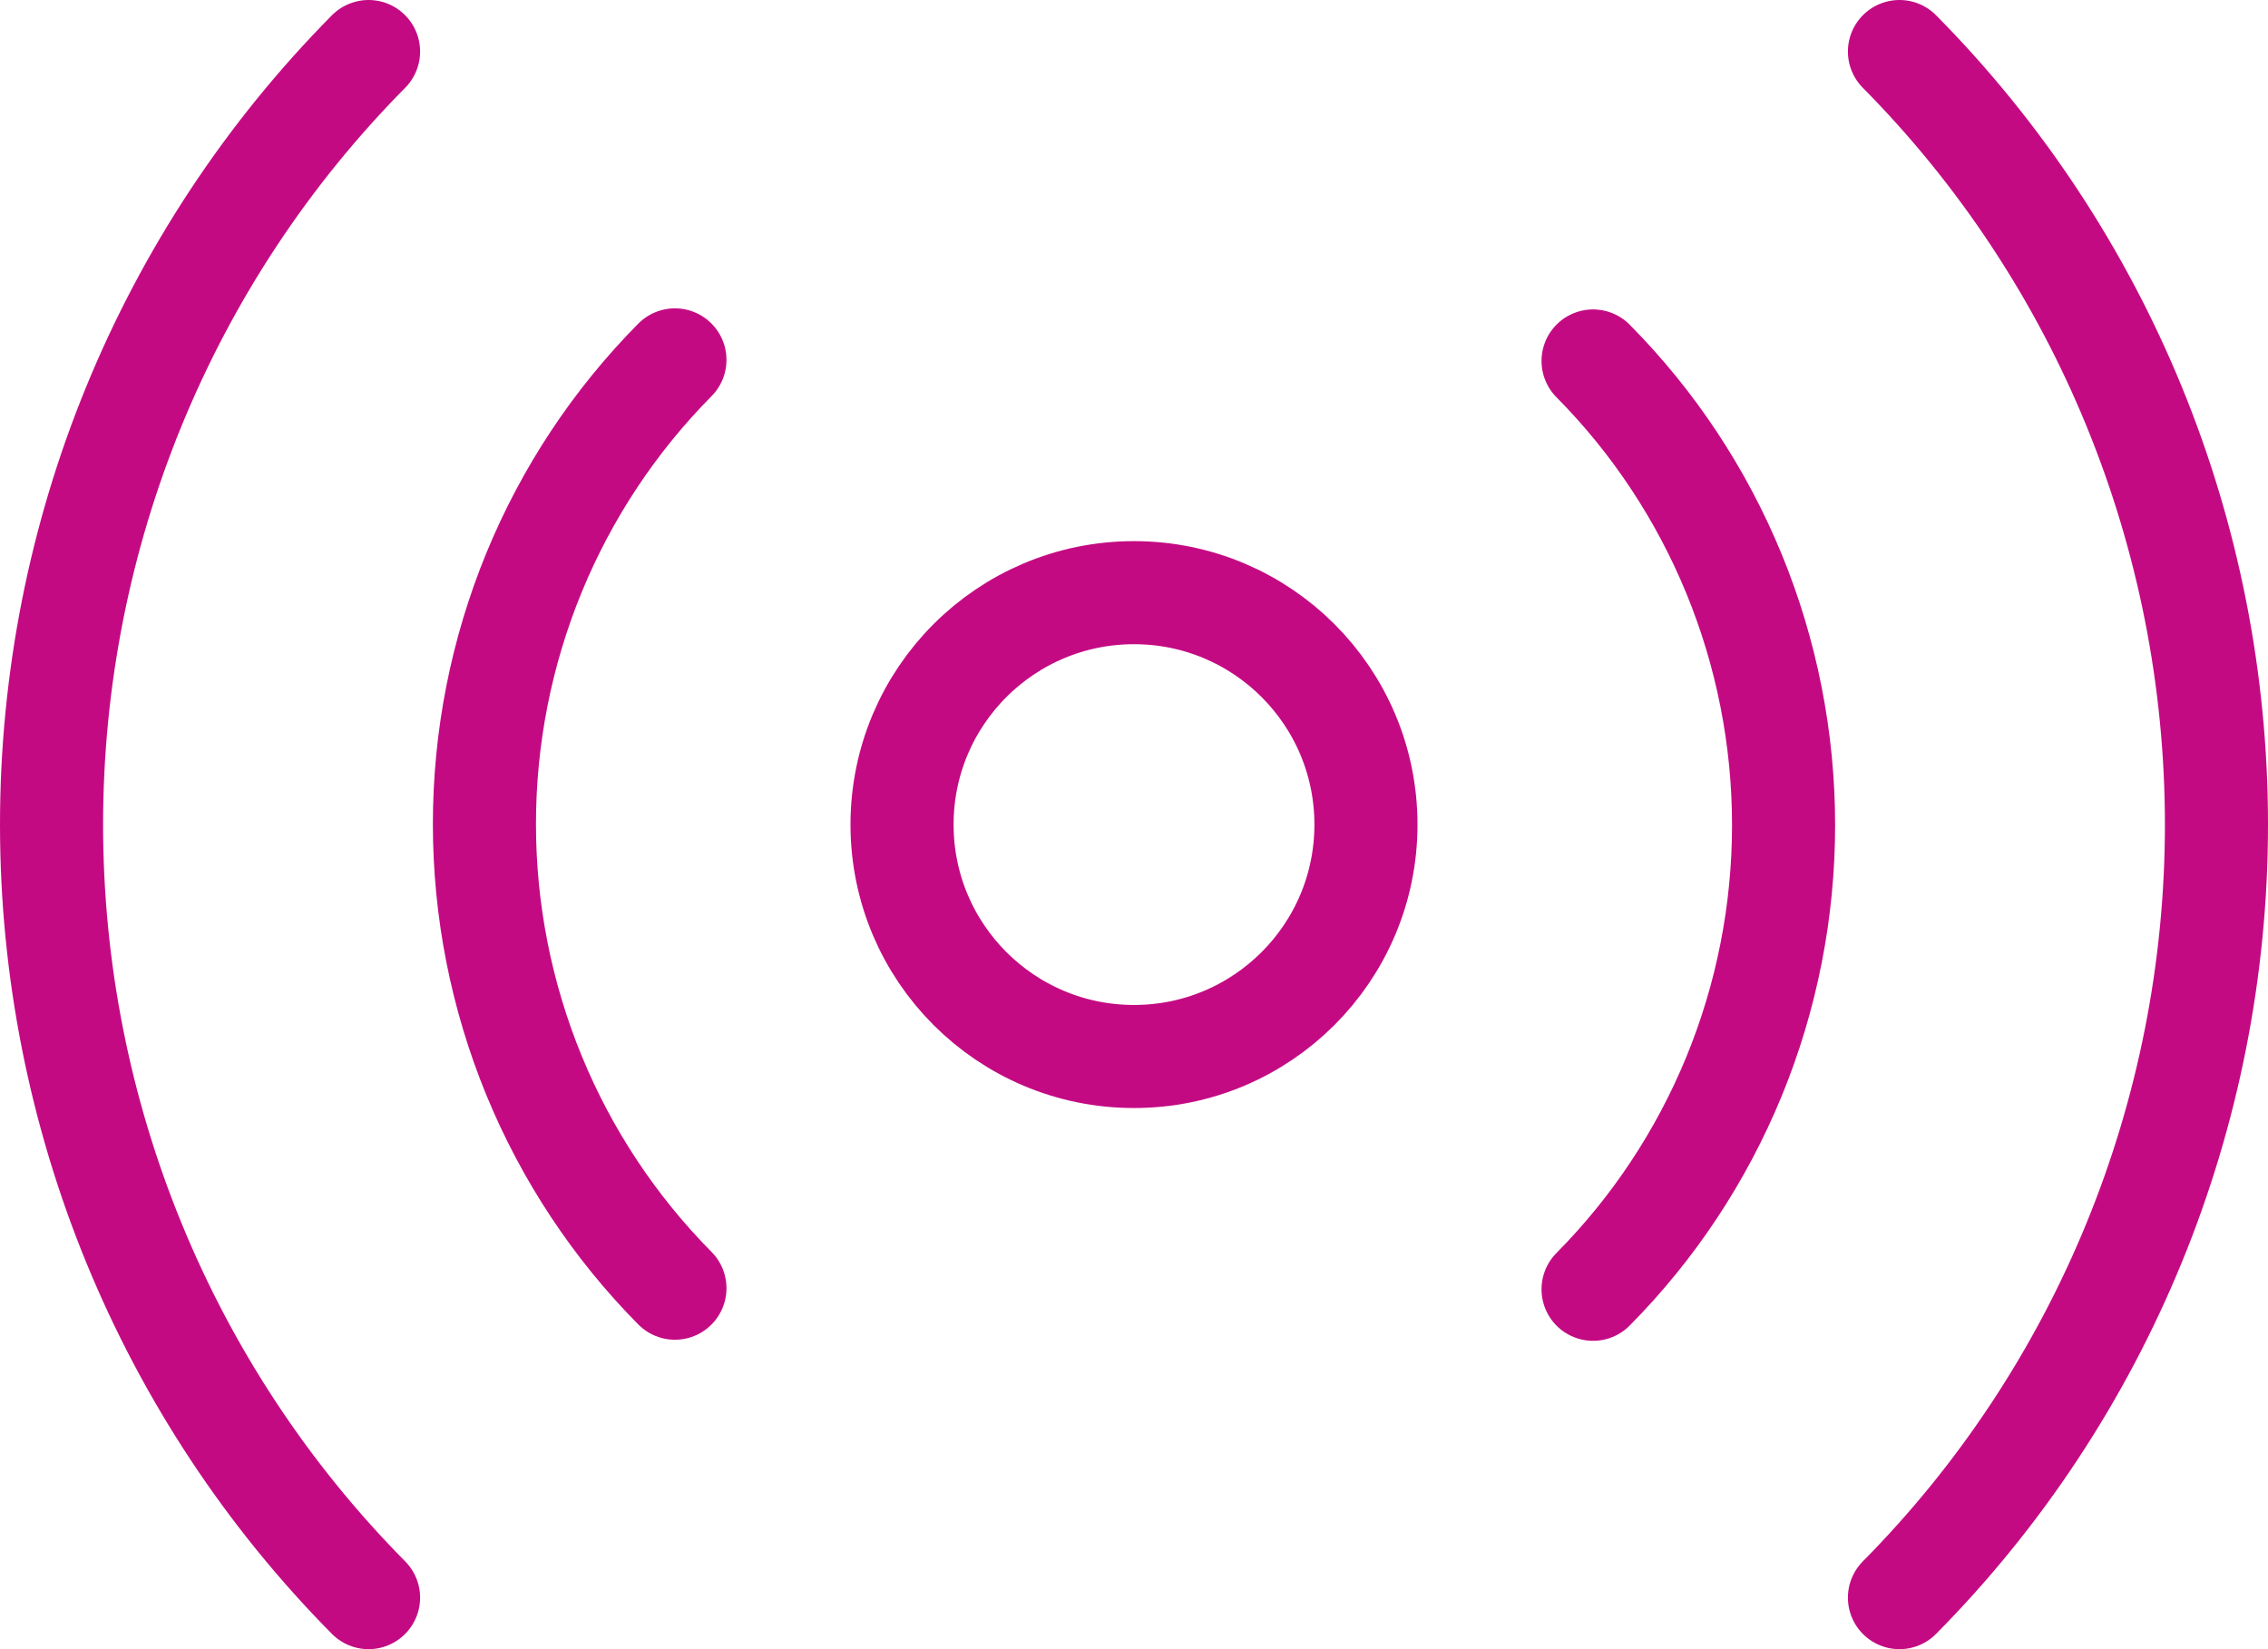 <svg width="88" height="64" viewBox="0 0 88 64" fill="none" xmlns="http://www.w3.org/2000/svg">
<path d="M44 41C48.971 41 53 36.971 53 32C53 27.029 48.971 23 44 23C39.029 23 35 27.029 35 32C35 36.971 39.029 41 44 41Z" stroke="#C40A83" stroke-width="4" stroke-linecap="round" stroke-linejoin="round"/>
<path d="M61.812 14.008C64.155 16.373 66.014 19.181 67.283 22.272C68.551 25.362 69.204 28.675 69.204 32.021C69.204 35.367 68.551 38.68 67.283 41.771C66.014 44.861 64.155 47.669 61.812 50.034M26.188 49.992C23.845 47.627 21.986 44.819 20.717 41.728C19.449 38.638 18.796 35.325 18.796 31.979C18.796 28.633 19.449 25.32 20.717 22.229C21.986 19.139 23.845 16.331 26.188 13.966M73.7 2C81.576 9.957 86 20.748 86 32C86 43.252 81.576 54.043 73.7 62M14.3 62C6.424 54.043 2 43.252 2 32C2 20.748 6.424 9.957 14.3 2" stroke="#C40A83" stroke-width="4" stroke-linecap="round" stroke-linejoin="round"/>
</svg>
